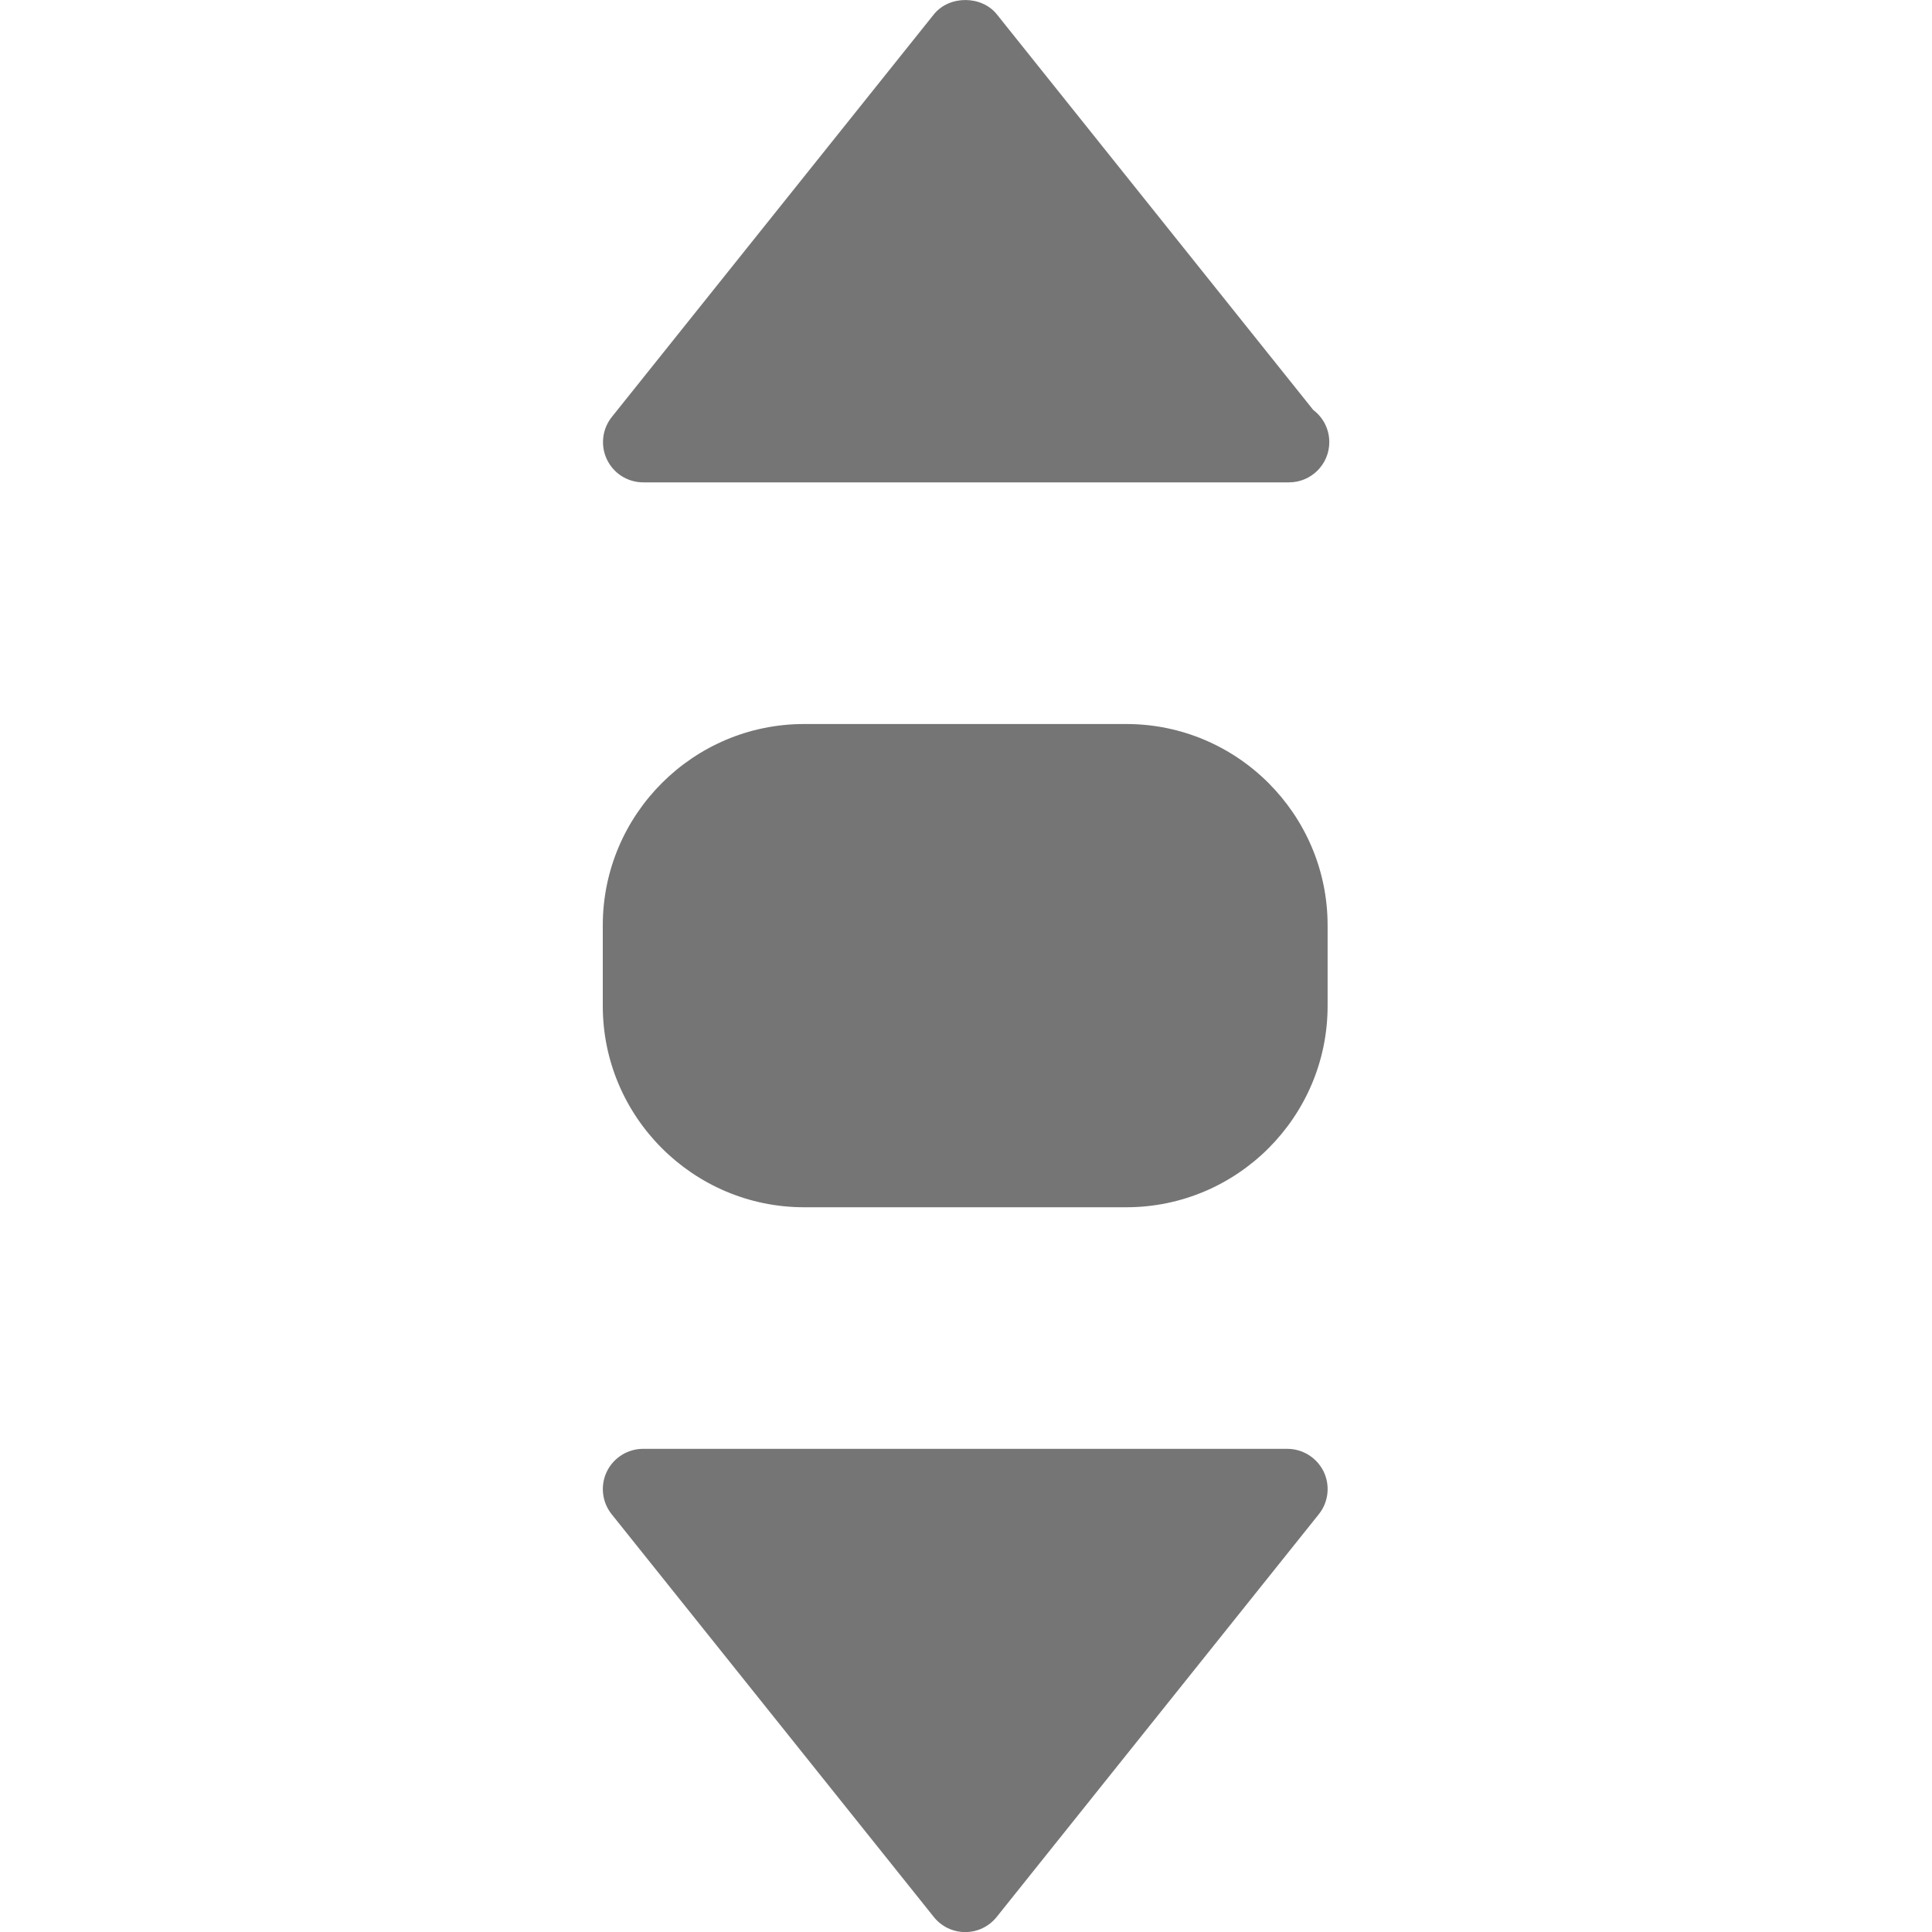 <svg width="24" height="24" viewBox="0 0 24 24" fill="none" xmlns="http://www.w3.org/2000/svg">
<g clip-path="url(#clip0)">
<path d="M13.991 8.994H9.989C8.611 8.994 7.488 10.117 7.488 11.495V12.496C7.488 13.874 8.611 14.997 9.989 14.997H13.991C15.37 14.997 16.492 13.874 16.492 12.496V11.495C16.492 10.117 15.37 8.994 13.991 8.994Z" fill="black" fill-opacity="0.54"/>
<path d="M16.314 5.093L12.383 0.178C12.193 -0.059 11.791 -0.059 11.601 0.178L7.6 5.18C7.48 5.33 7.457 5.536 7.54 5.709C7.623 5.882 7.798 5.992 7.99 5.992H15.993C16 5.992 16.006 5.992 16.013 5.992C16.289 5.992 16.513 5.768 16.513 5.492C16.513 5.329 16.435 5.184 16.314 5.093Z" fill="black" fill-opacity="0.54"/>
<path d="M16.443 18.281C16.359 18.109 16.184 17.998 15.992 17.998H7.989C7.797 17.998 7.622 18.108 7.538 18.281C7.455 18.454 7.478 18.66 7.598 18.81L11.599 23.812C11.694 23.932 11.838 24.001 11.991 24.001C12.143 24.001 12.286 23.932 12.382 23.812L16.383 18.81C16.503 18.66 16.526 18.454 16.443 18.281Z" fill="black" fill-opacity="0.54"/>
</g>
<defs>
<clipPath id="clip0">
<rect width="24" height="24" fill="white"/>
</clipPath>
</defs>
</svg>

